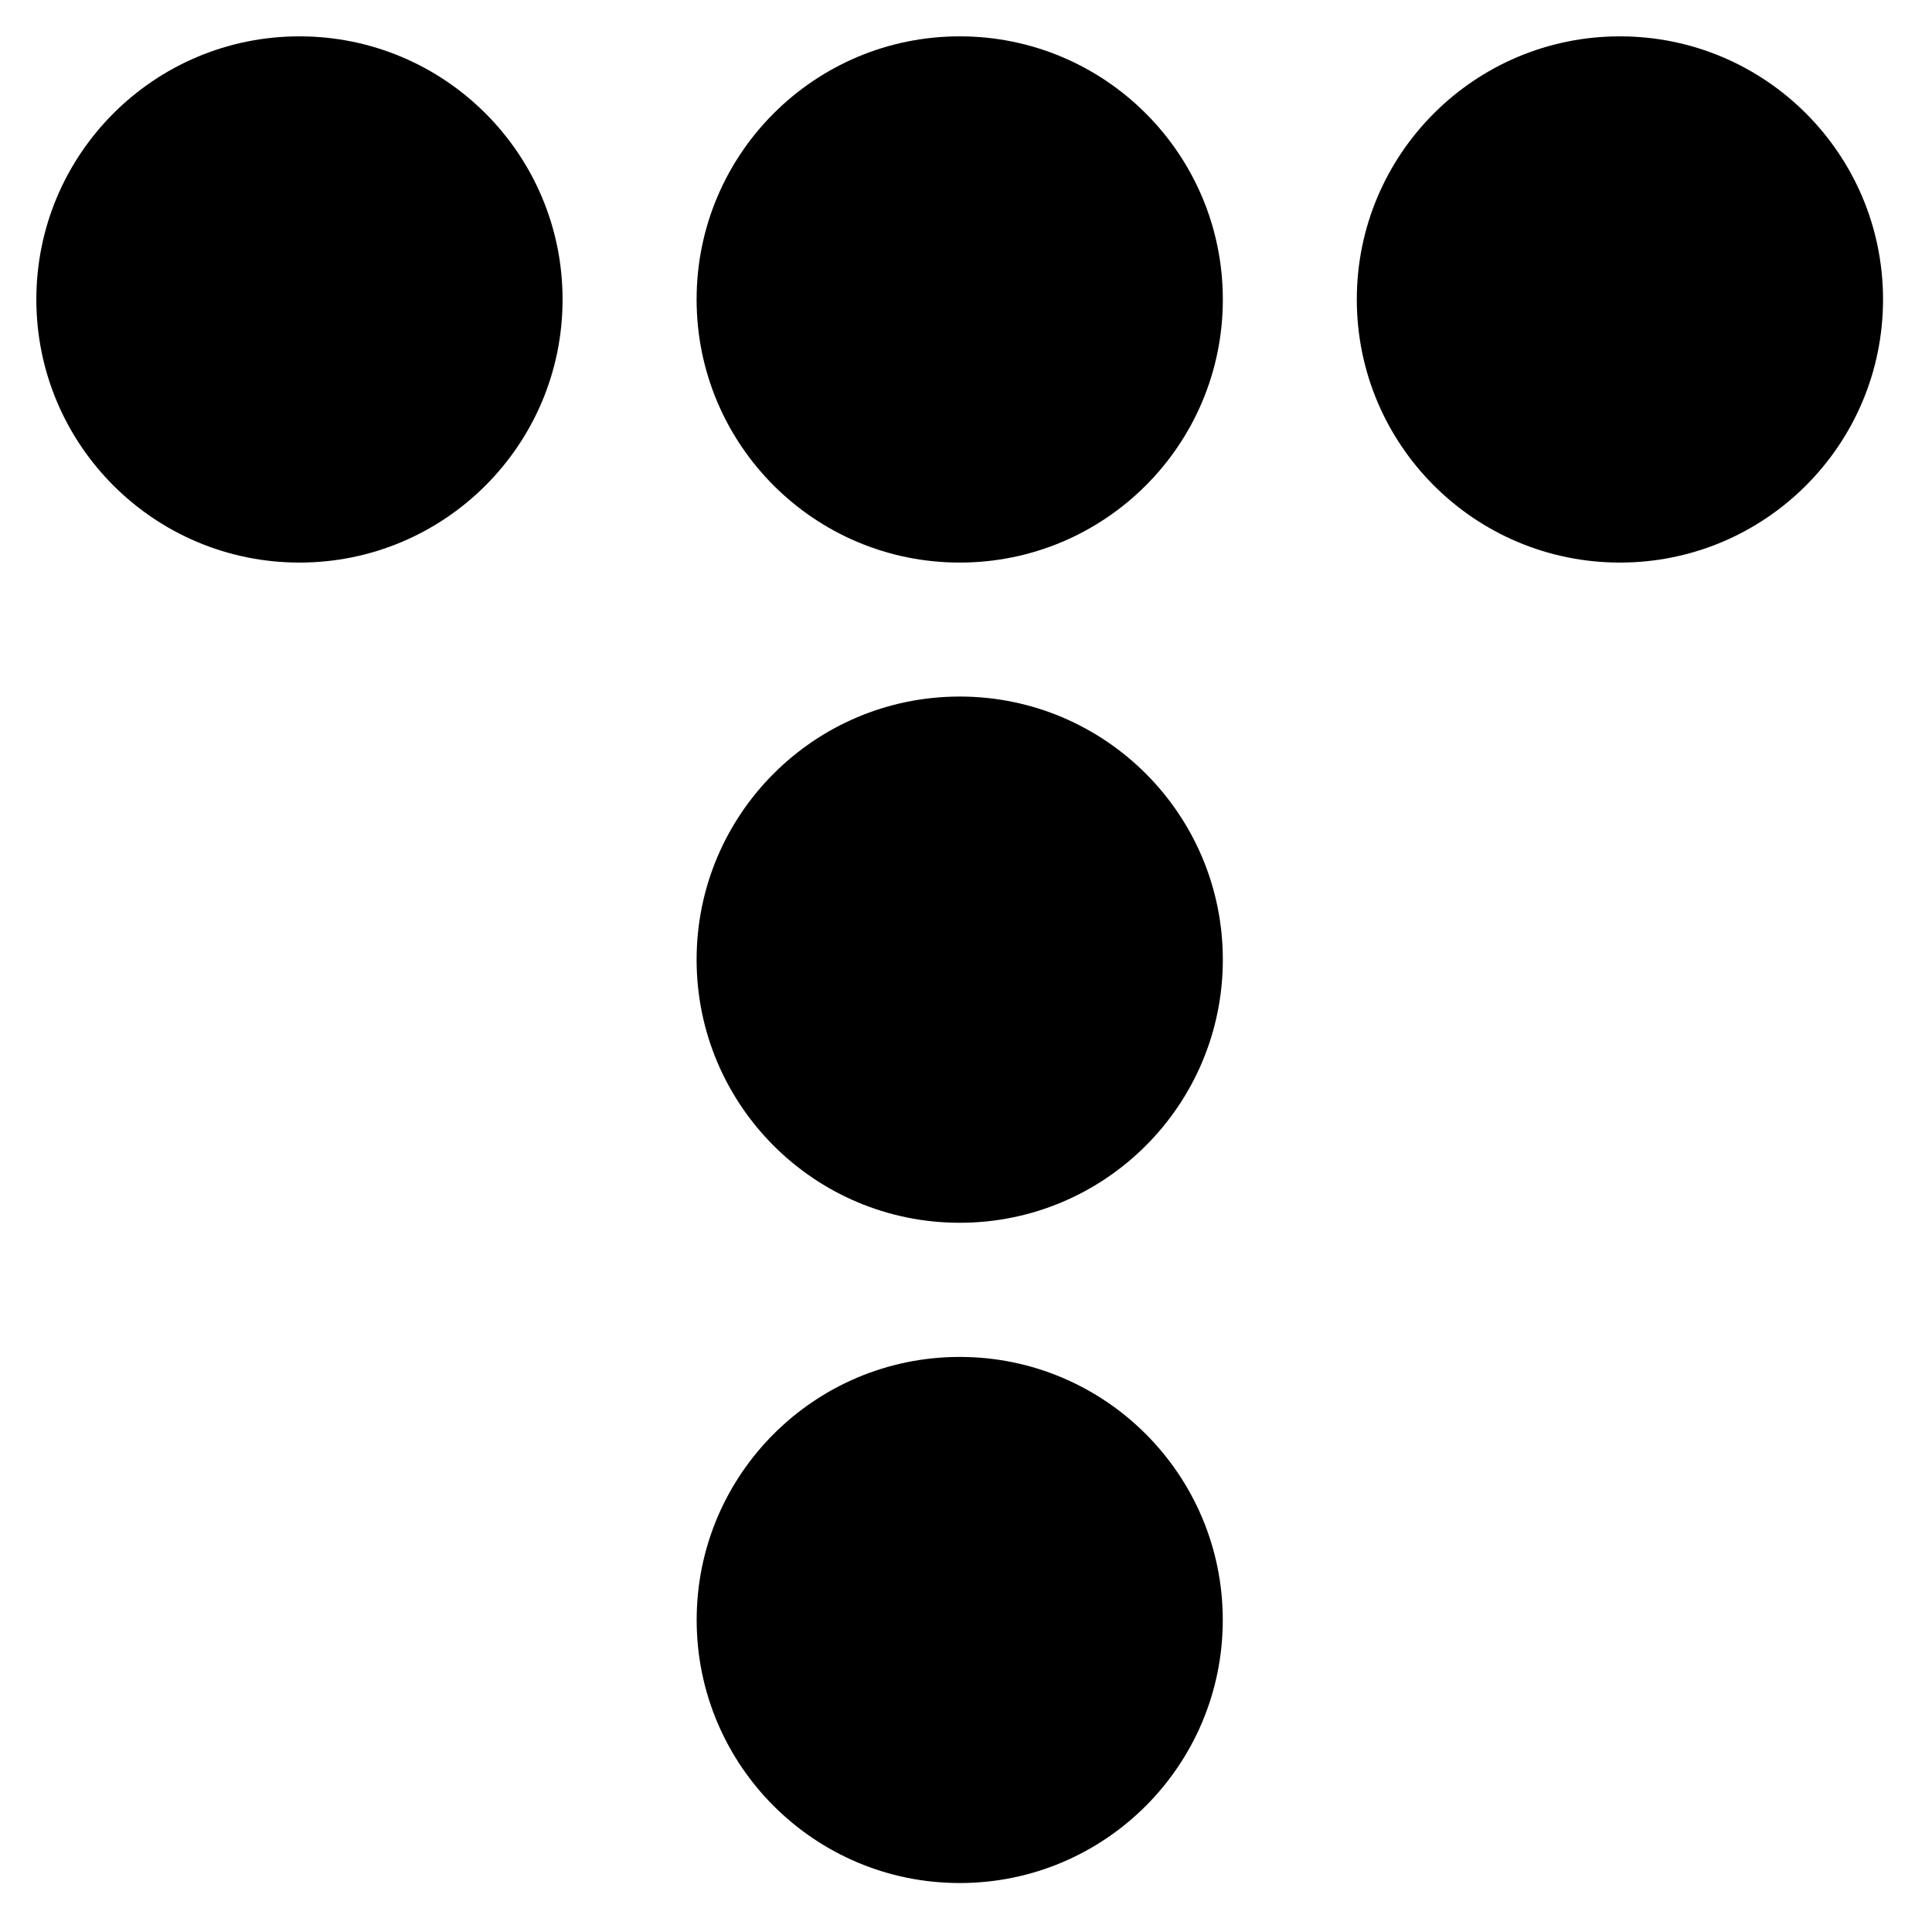 <?xml version="1.0" encoding="utf-8"?>
<!-- Generator: Adobe Illustrator 16.0.0, SVG Export Plug-In . SVG Version: 6.00 Build 0)  -->
<!DOCTYPE svg PUBLIC "-//W3C//DTD SVG 1.1//EN" "http://www.w3.org/Graphics/SVG/1.1/DTD/svg11.dtd">
<svg version="1.1" id="Layer_1" xmlns="http://www.w3.org/2000/svg" xmlns:xlink="http://www.w3.org/1999/xlink" x="0px" y="0px"
	 width="32px" height="32px" viewBox="186.5 -1771.102 32 32" enable-background="new 186.5 -1771.102 32 32" xml:space="preserve">
<g>
	<circle cx="191.46" cy="-1766.142" r="4.358"/>
	<circle cx="202.396" cy="-1766.142" r="4.358"/>
	<circle cx="202.396" cy="-1755.207" r="4.358"/>
	<circle cx="202.396" cy="-1744.27" r="4.357"/>
	<circle cx="213.331" cy="-1766.142" r="4.358"/>
</g>
</svg>
